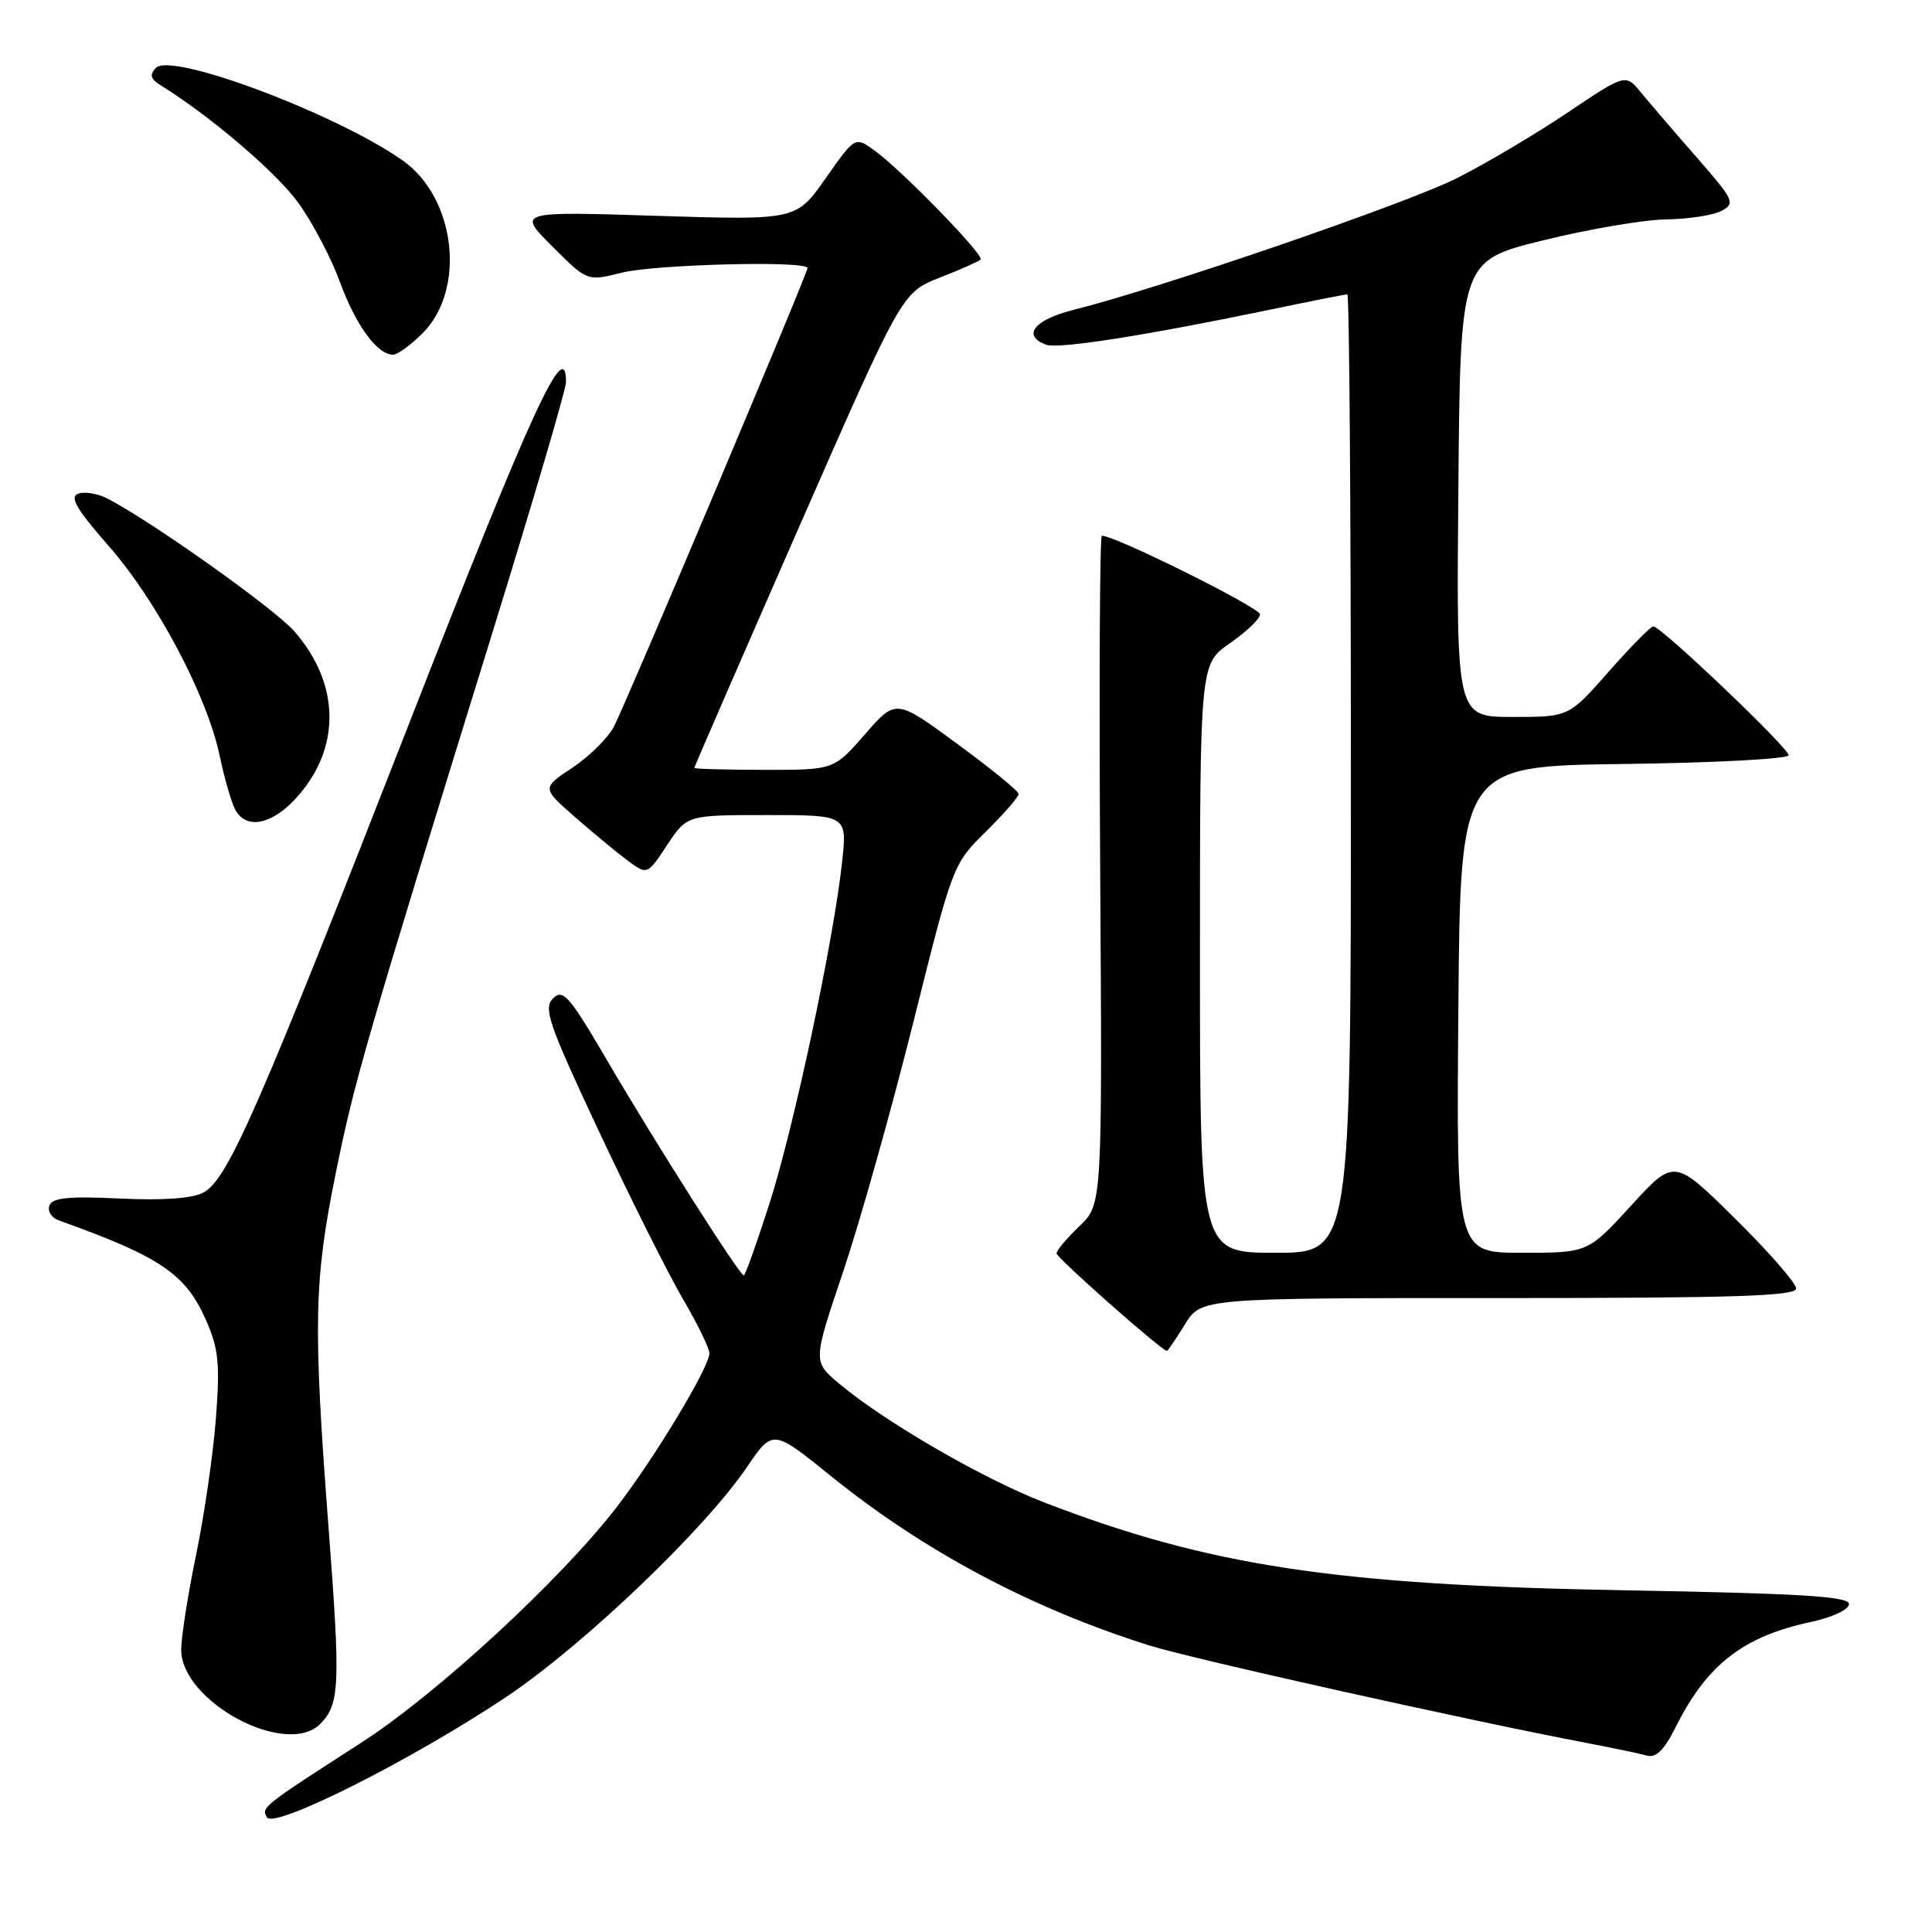 <?xml version="1.0" encoding="UTF-8" standalone="no"?>
<!DOCTYPE svg PUBLIC "-//W3C//DTD SVG 1.1//EN" "http://www.w3.org/Graphics/SVG/1.1/DTD/svg11.dtd" >
<svg xmlns="http://www.w3.org/2000/svg" xmlns:xlink="http://www.w3.org/1999/xlink" version="1.1" viewBox="0 0 256 256">
 <g >
 <path fill="currentColor"
d=" M 67.04 224.88 C 77.22 218.08 93.29 202.75 98.95 194.43 C 102.40 189.36 102.40 189.36 110.09 195.58 C 122.47 205.57 136.65 213.11 152.29 218.03 C 157.86 219.79 195.12 228.09 210.50 231.00 C 213.80 231.63 217.27 232.36 218.20 232.62 C 219.43 232.97 220.51 231.91 222.06 228.80 C 226.20 220.55 230.98 216.84 239.95 214.92 C 242.85 214.29 245.00 213.28 245.00 212.54 C 245.00 211.53 238.63 211.14 215.25 210.72 C 176.98 210.04 160.19 207.50 138.34 199.07 C 130.22 195.94 117.04 188.29 111.11 183.27 C 107.71 180.40 107.71 180.40 111.74 168.45 C 113.95 161.88 118.12 147.05 121.01 135.50 C 126.24 114.56 126.27 114.49 130.63 110.20 C 133.03 107.83 134.99 105.58 134.97 105.20 C 134.95 104.81 131.28 101.82 126.82 98.55 C 118.71 92.59 118.71 92.59 114.60 97.31 C 110.50 102.02 110.50 102.02 101.25 102.01 C 96.16 102.00 92.00 101.89 92.00 101.75 C 92.00 101.61 98.19 87.38 105.75 70.13 C 119.51 38.76 119.51 38.76 124.50 36.80 C 127.25 35.72 129.69 34.64 129.94 34.39 C 130.48 33.85 119.53 22.59 115.90 19.96 C 113.30 18.07 113.30 18.07 109.40 23.63 C 105.50 29.18 105.50 29.18 87.02 28.60 C 68.54 28.01 68.54 28.01 73.18 32.65 C 77.81 37.28 77.81 37.28 82.35 36.14 C 86.81 35.02 107.00 34.51 107.00 35.52 C 107.00 36.25 83.08 92.93 81.36 96.25 C 80.58 97.77 78.11 100.22 75.87 101.71 C 71.79 104.41 71.79 104.41 76.14 108.22 C 78.54 110.32 81.68 112.92 83.13 114.00 C 85.76 115.96 85.76 115.96 88.39 111.98 C 91.03 108.00 91.03 108.00 101.64 108.00 C 112.26 108.00 112.26 108.00 111.58 114.25 C 110.44 124.72 105.21 149.32 101.97 159.44 C 100.28 164.70 98.75 169.00 98.56 169.00 C 98.00 169.00 86.88 151.50 80.53 140.65 C 75.44 131.95 74.60 130.98 73.28 132.29 C 71.97 133.60 72.68 135.64 79.36 149.90 C 83.52 158.77 88.52 168.75 90.46 172.07 C 92.41 175.39 94.00 178.65 94.00 179.32 C 94.00 181.15 86.75 193.18 81.70 199.72 C 74.27 209.35 57.85 224.49 47.86 230.92 C 34.78 239.34 34.57 239.50 35.38 240.81 C 36.35 242.37 54.58 233.20 67.04 224.88 Z  M 42.43 228.43 C 45.02 225.83 45.13 223.34 43.54 202.50 C 41.48 175.48 41.59 169.77 44.47 155.55 C 46.98 143.17 48.24 138.80 65.38 83.40 C 70.67 66.29 75.00 51.55 75.00 50.65 C 75.00 44.40 70.51 54.14 54.50 95.13 C 34.14 147.25 30.18 156.30 26.95 158.02 C 25.49 158.81 21.62 159.08 15.88 158.81 C 9.12 158.49 6.95 158.70 6.55 159.73 C 6.27 160.47 6.81 161.35 7.77 161.70 C 21.20 166.50 24.57 168.78 27.26 174.84 C 28.97 178.71 29.16 180.62 28.61 187.94 C 28.25 192.65 27.07 200.78 25.99 206.00 C 24.91 211.22 24.02 216.88 24.01 218.56 C 23.98 225.47 37.92 232.94 42.43 228.43 Z  M 157.00 175.50 C 159.16 172.00 159.16 172.00 198.58 172.00 C 229.84 172.00 238.00 171.74 238.00 170.73 C 238.00 170.03 234.36 165.86 229.92 161.48 C 221.84 153.50 221.84 153.50 216.13 159.75 C 210.41 166.00 210.41 166.00 201.69 166.00 C 192.97 166.00 192.97 166.00 193.24 133.75 C 193.50 101.50 193.50 101.50 215.25 101.23 C 227.21 101.08 237.00 100.56 237.00 100.07 C 237.00 99.10 220.10 83.00 219.08 83.00 C 218.73 83.00 216.07 85.70 213.16 89.00 C 207.88 95.00 207.88 95.00 200.43 95.00 C 192.97 95.00 192.97 95.00 193.24 64.78 C 193.50 34.55 193.50 34.55 204.50 31.84 C 210.55 30.35 217.89 29.10 220.82 29.07 C 223.74 29.03 227.02 28.52 228.11 27.94 C 229.97 26.94 229.77 26.51 224.80 20.83 C 221.88 17.50 218.58 13.64 217.45 12.27 C 215.40 9.76 215.40 9.76 207.76 14.89 C 203.57 17.71 197.00 21.60 193.17 23.55 C 186.63 26.88 153.79 38.17 142.25 41.06 C 137.04 42.37 135.39 44.45 138.59 45.67 C 140.19 46.29 151.77 44.47 168.78 40.93 C 173.88 39.87 178.27 39.00 178.53 39.00 C 178.79 39.00 179.00 67.58 179.00 102.50 C 179.00 166.00 179.00 166.00 169.00 166.00 C 159.00 166.00 159.00 166.00 159.00 126.99 C 159.00 87.98 159.00 87.98 162.96 85.24 C 165.14 83.73 166.94 82.01 166.96 81.41 C 166.99 80.53 147.73 70.95 146.00 70.99 C 145.72 70.99 145.63 90.93 145.78 115.28 C 146.06 159.57 146.06 159.57 143.03 162.47 C 141.36 164.07 140.00 165.69 140.00 166.08 C 140.00 166.67 153.95 179.00 154.62 179.00 C 154.74 179.00 155.81 177.43 157.00 175.50 Z  M 39.09 105.91 C 45.21 99.35 45.17 90.68 38.99 83.64 C 36.33 80.61 19.85 68.92 14.17 66.03 C 12.89 65.38 11.17 65.11 10.34 65.42 C 9.19 65.86 10.17 67.52 14.39 72.33 C 20.76 79.59 27.42 92.15 29.09 100.07 C 29.72 103.06 30.65 106.29 31.15 107.25 C 32.55 109.91 35.87 109.35 39.09 105.91 Z  M 55.99 44.16 C 61.78 38.37 60.40 26.24 53.38 21.28 C 44.60 15.09 22.70 6.86 20.66 8.99 C 19.77 9.92 19.94 10.48 21.36 11.35 C 27.83 15.35 36.56 22.80 39.48 26.81 C 41.36 29.39 43.86 34.13 45.03 37.33 C 47.14 43.10 49.99 47.00 52.08 47.00 C 52.67 47.00 54.43 45.72 55.99 44.16 Z "/>
</g>
</svg>